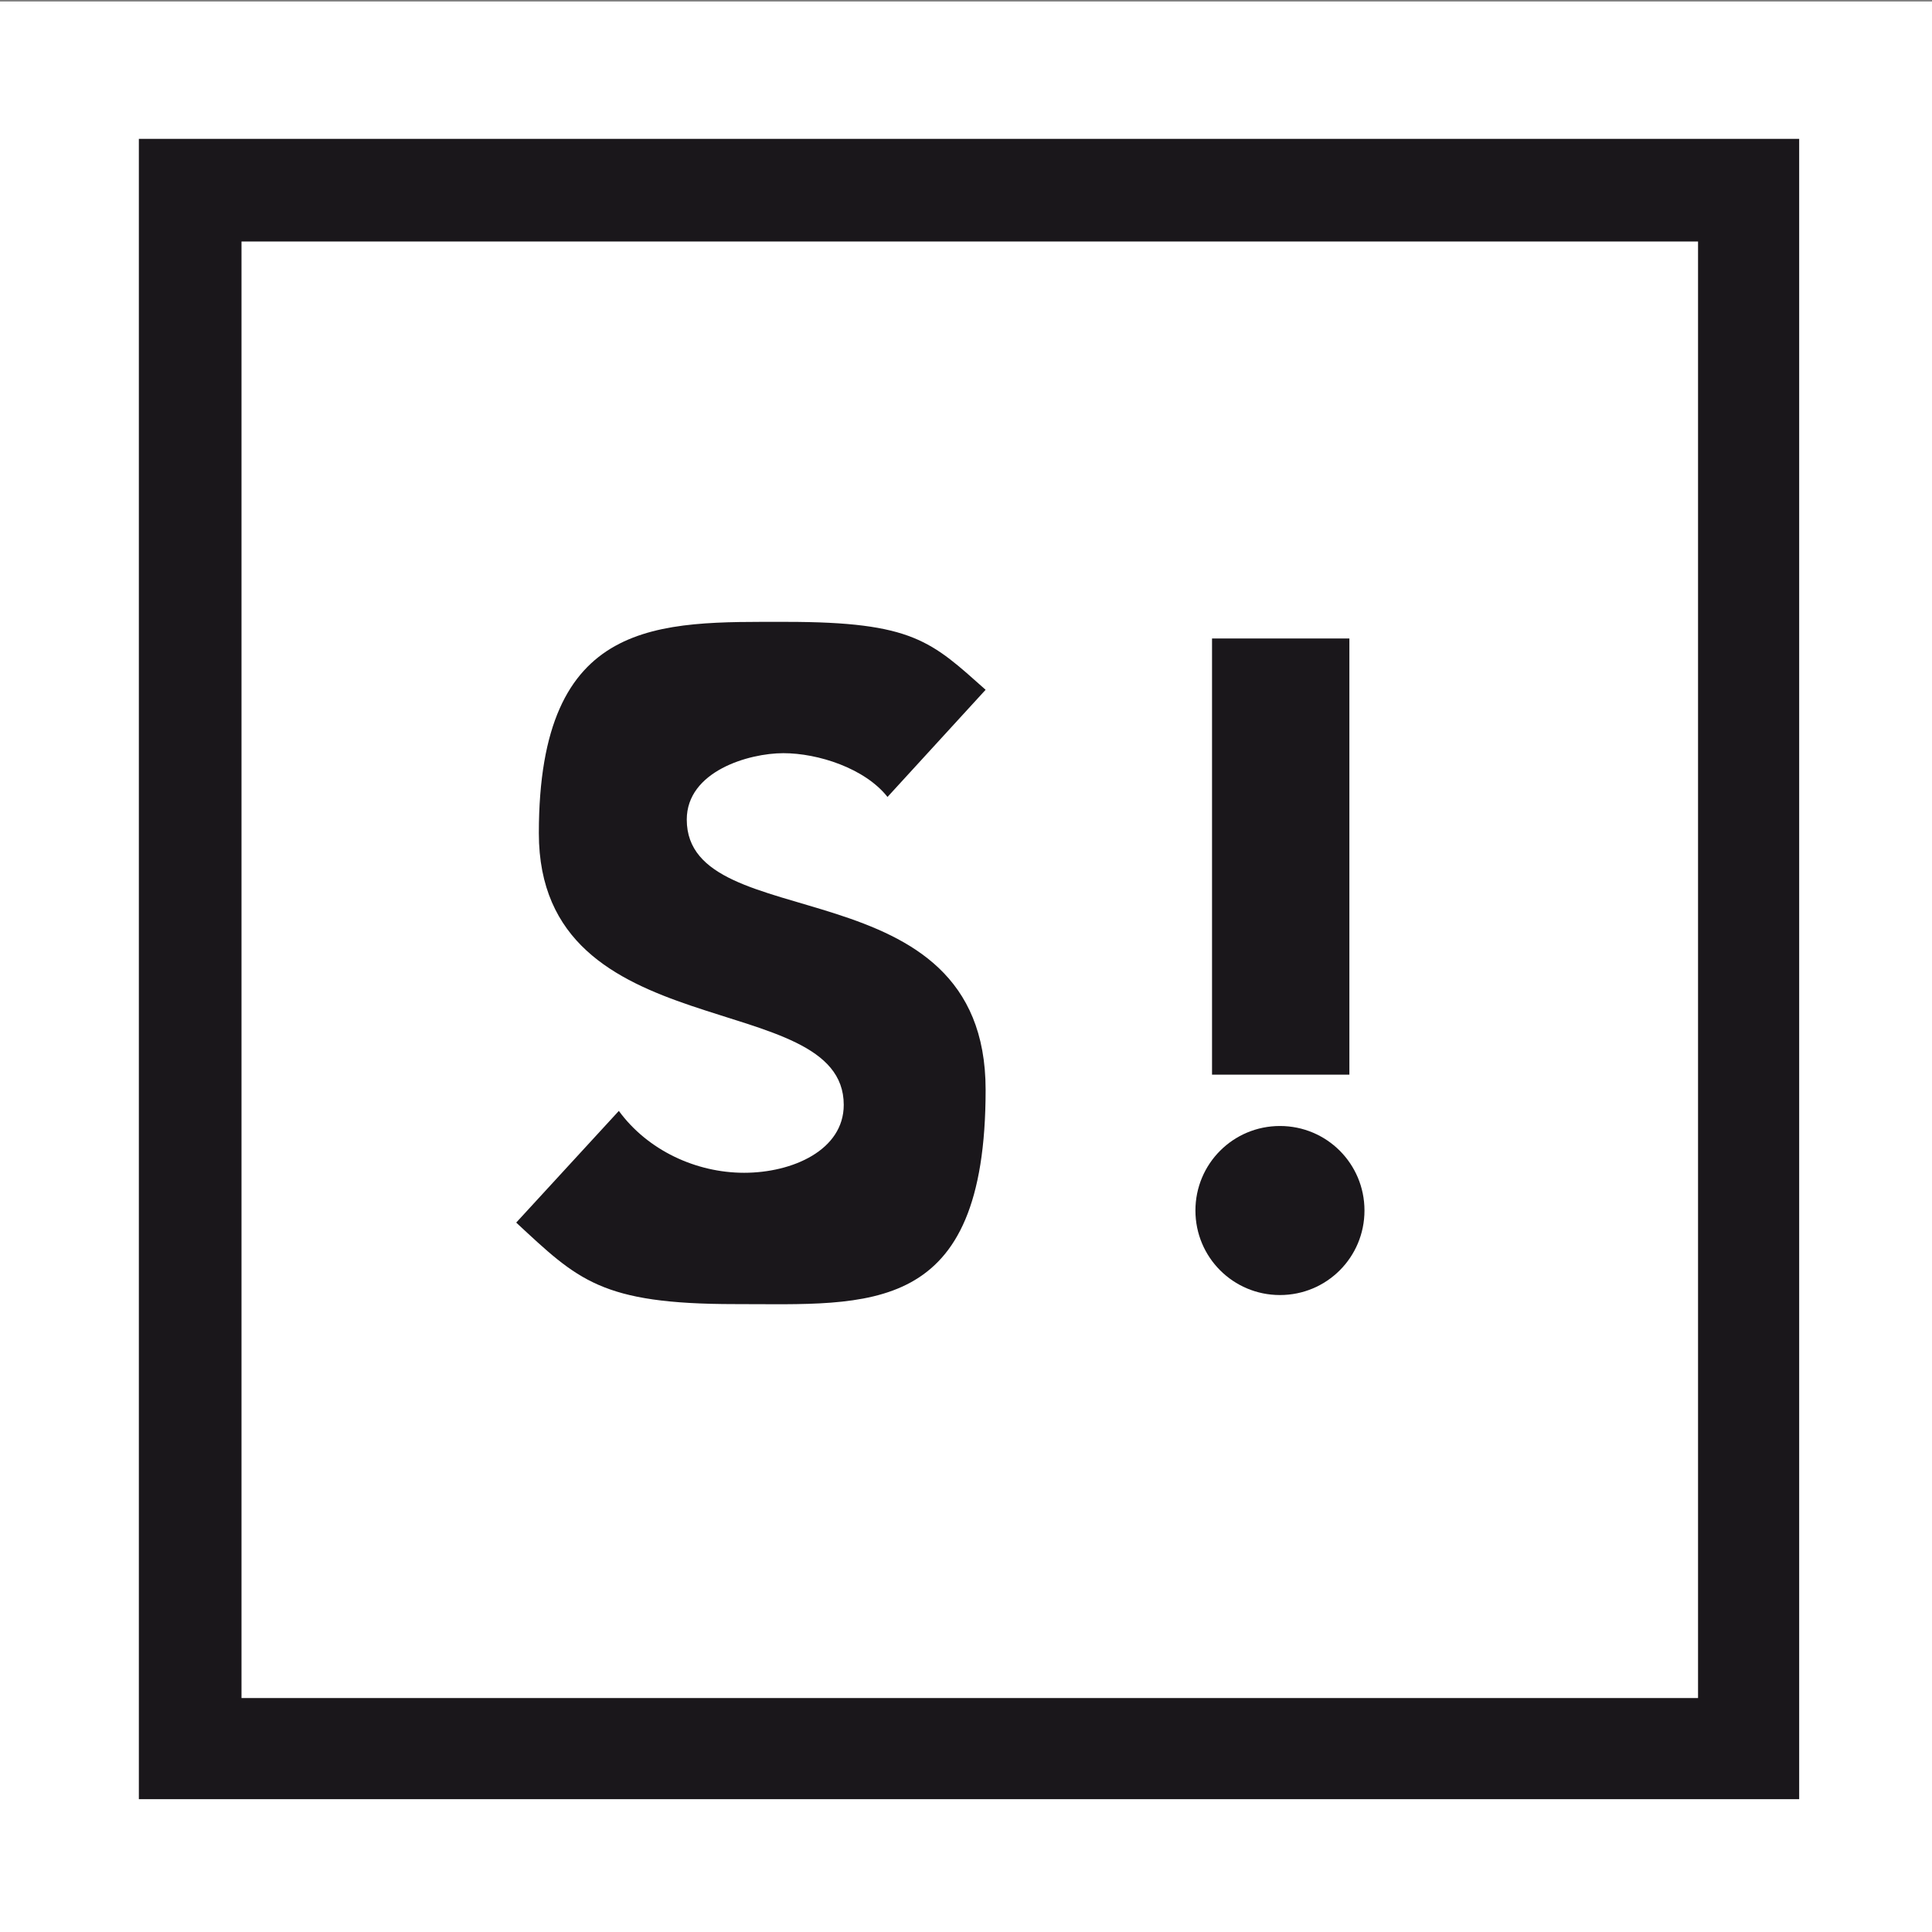 <?xml version="1.0" encoding="UTF-8"?>
<svg id="Layer_1" xmlns="http://www.w3.org/2000/svg" version="1.1" viewBox="0 0 128 128">
  <rect x="0" y="0" width="128" height="128" fill="#808080" stroke="none"/>
  <!-- Generator: Adobe Illustrator 29.5.1, SVG Export Plug-In . SVG Version: 2.1.0 Build 141)  -->
  <defs>
    <style>
      .st0 {
        fill: #fff;
      }

      .st1 {
        fill: #1a171b;
      }
    </style>
  </defs>
  <rect class="st0" x="0" y=".1" width="128" height="128"/>
  <g>
    <g>
      <path class="st1" d="M58.8,52.8c-1.5-1.9-4.6-2.9-6.9-2.9s-6.4,1.2-6.4,4.4c0,7.9,19.8,2.8,19.8,17.9s-7.7,14.2-16.6,14.2-10.4-1.6-14.5-5.4l6.8-7.4c1.9,2.6,5.1,4.1,8.3,4.1s6.6-1.5,6.6-4.5c0-7.9-20.2-3.6-20.2-18s8-14,16.4-14,9.6,1.3,13.2,4.5l-6.5,7.1Z"/>
      <path class="st1" d="M84.8,74.6c3.1,0,5.6,2.5,5.6,5.6s-2.5,5.6-5.6,5.6-5.6-2.5-5.6-5.6,2.5-5.6,5.6-5.6ZM89.4,71.2h-9.1v-28.9h9.1v28.9Z"/>
    </g>
    <path class="st1" d="M119.2,119.2H9.2V9.2h110v110ZM16,112.5h96.5V16H16v96.5Z"/>
  </g>
</svg>